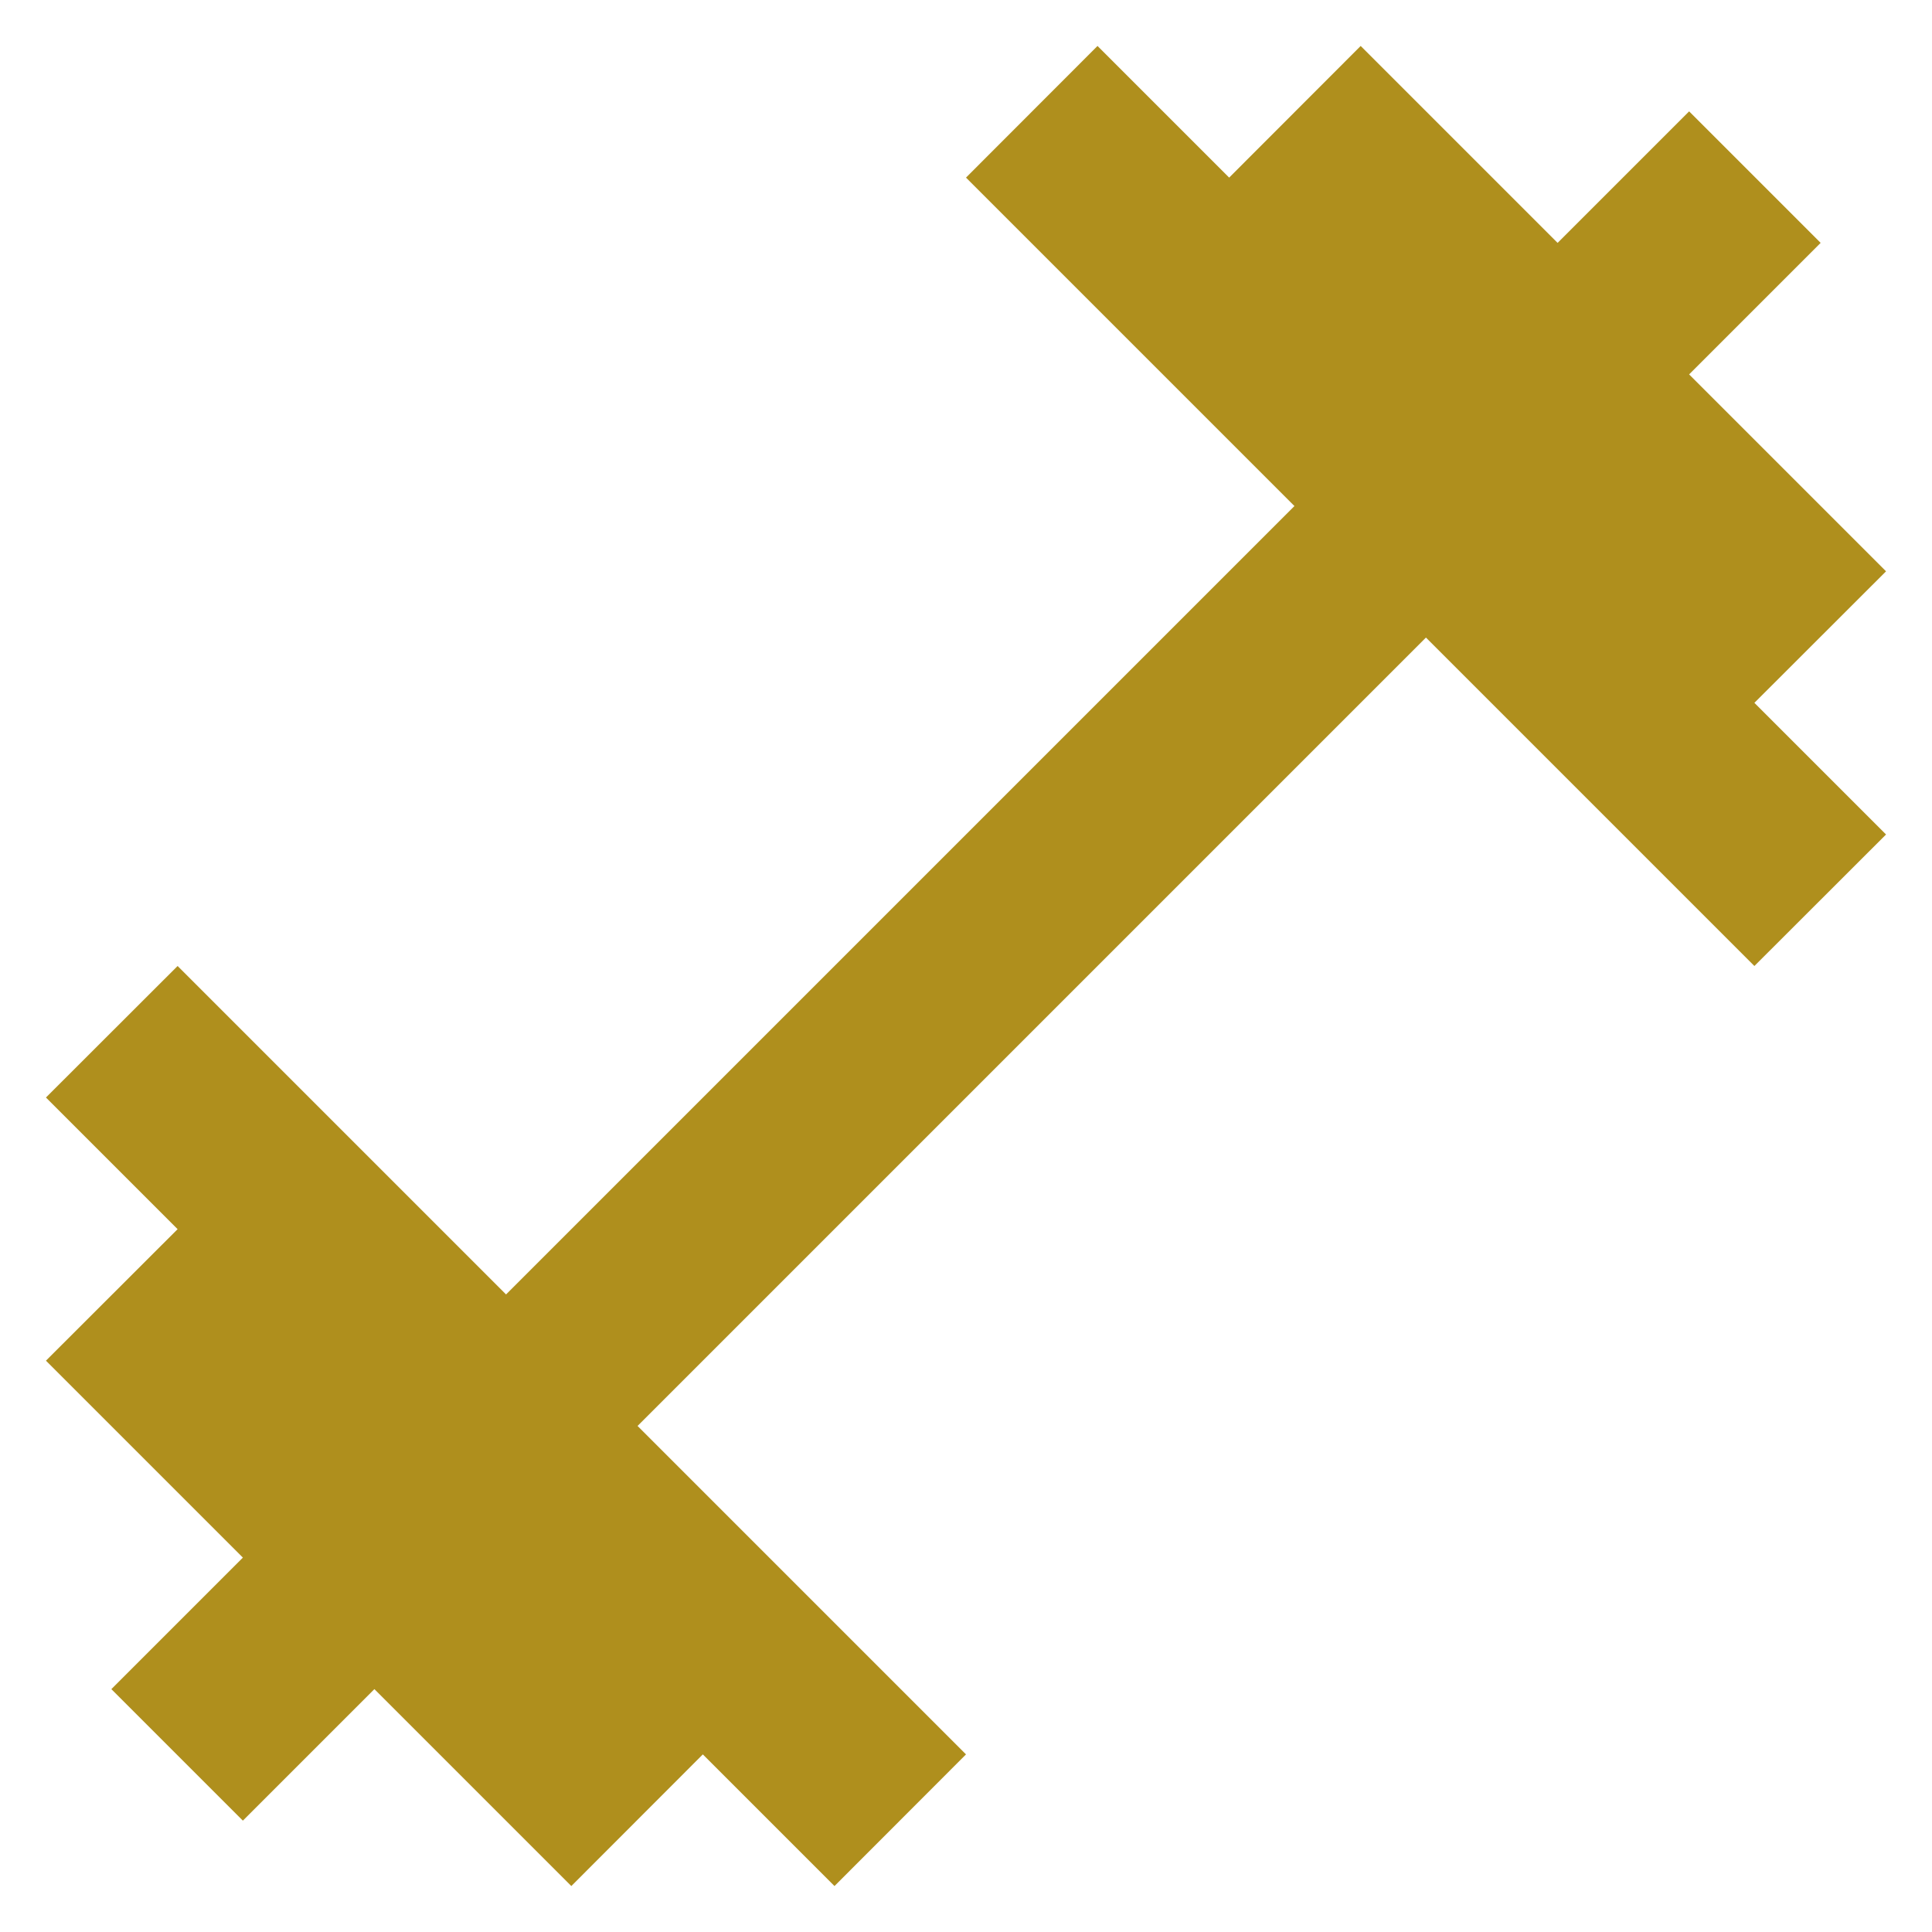 <svg width="14" height="14" viewBox="0 0 14 14" fill="none" xmlns="http://www.w3.org/2000/svg">
<path d="M1.287 8.907L0.333 7.953L1.287 7L3.667 9.38L9.38 3.667L7 1.287L7.953 0.333L8.907 1.287L9.86 0.333L11.287 1.76L12.24 0.807L13.193 1.76L12.24 2.713L13.667 4.14L12.713 5.093L13.667 6.047L12.713 7L10.333 4.62L4.62 10.333L7 12.713L6.047 13.667L5.093 12.713L4.14 13.667L2.713 12.24L1.76 13.193L0.807 12.24L1.76 11.287L0.333 9.86L1.287 8.907Z" fill="#AF8F1D"/>
</svg>
